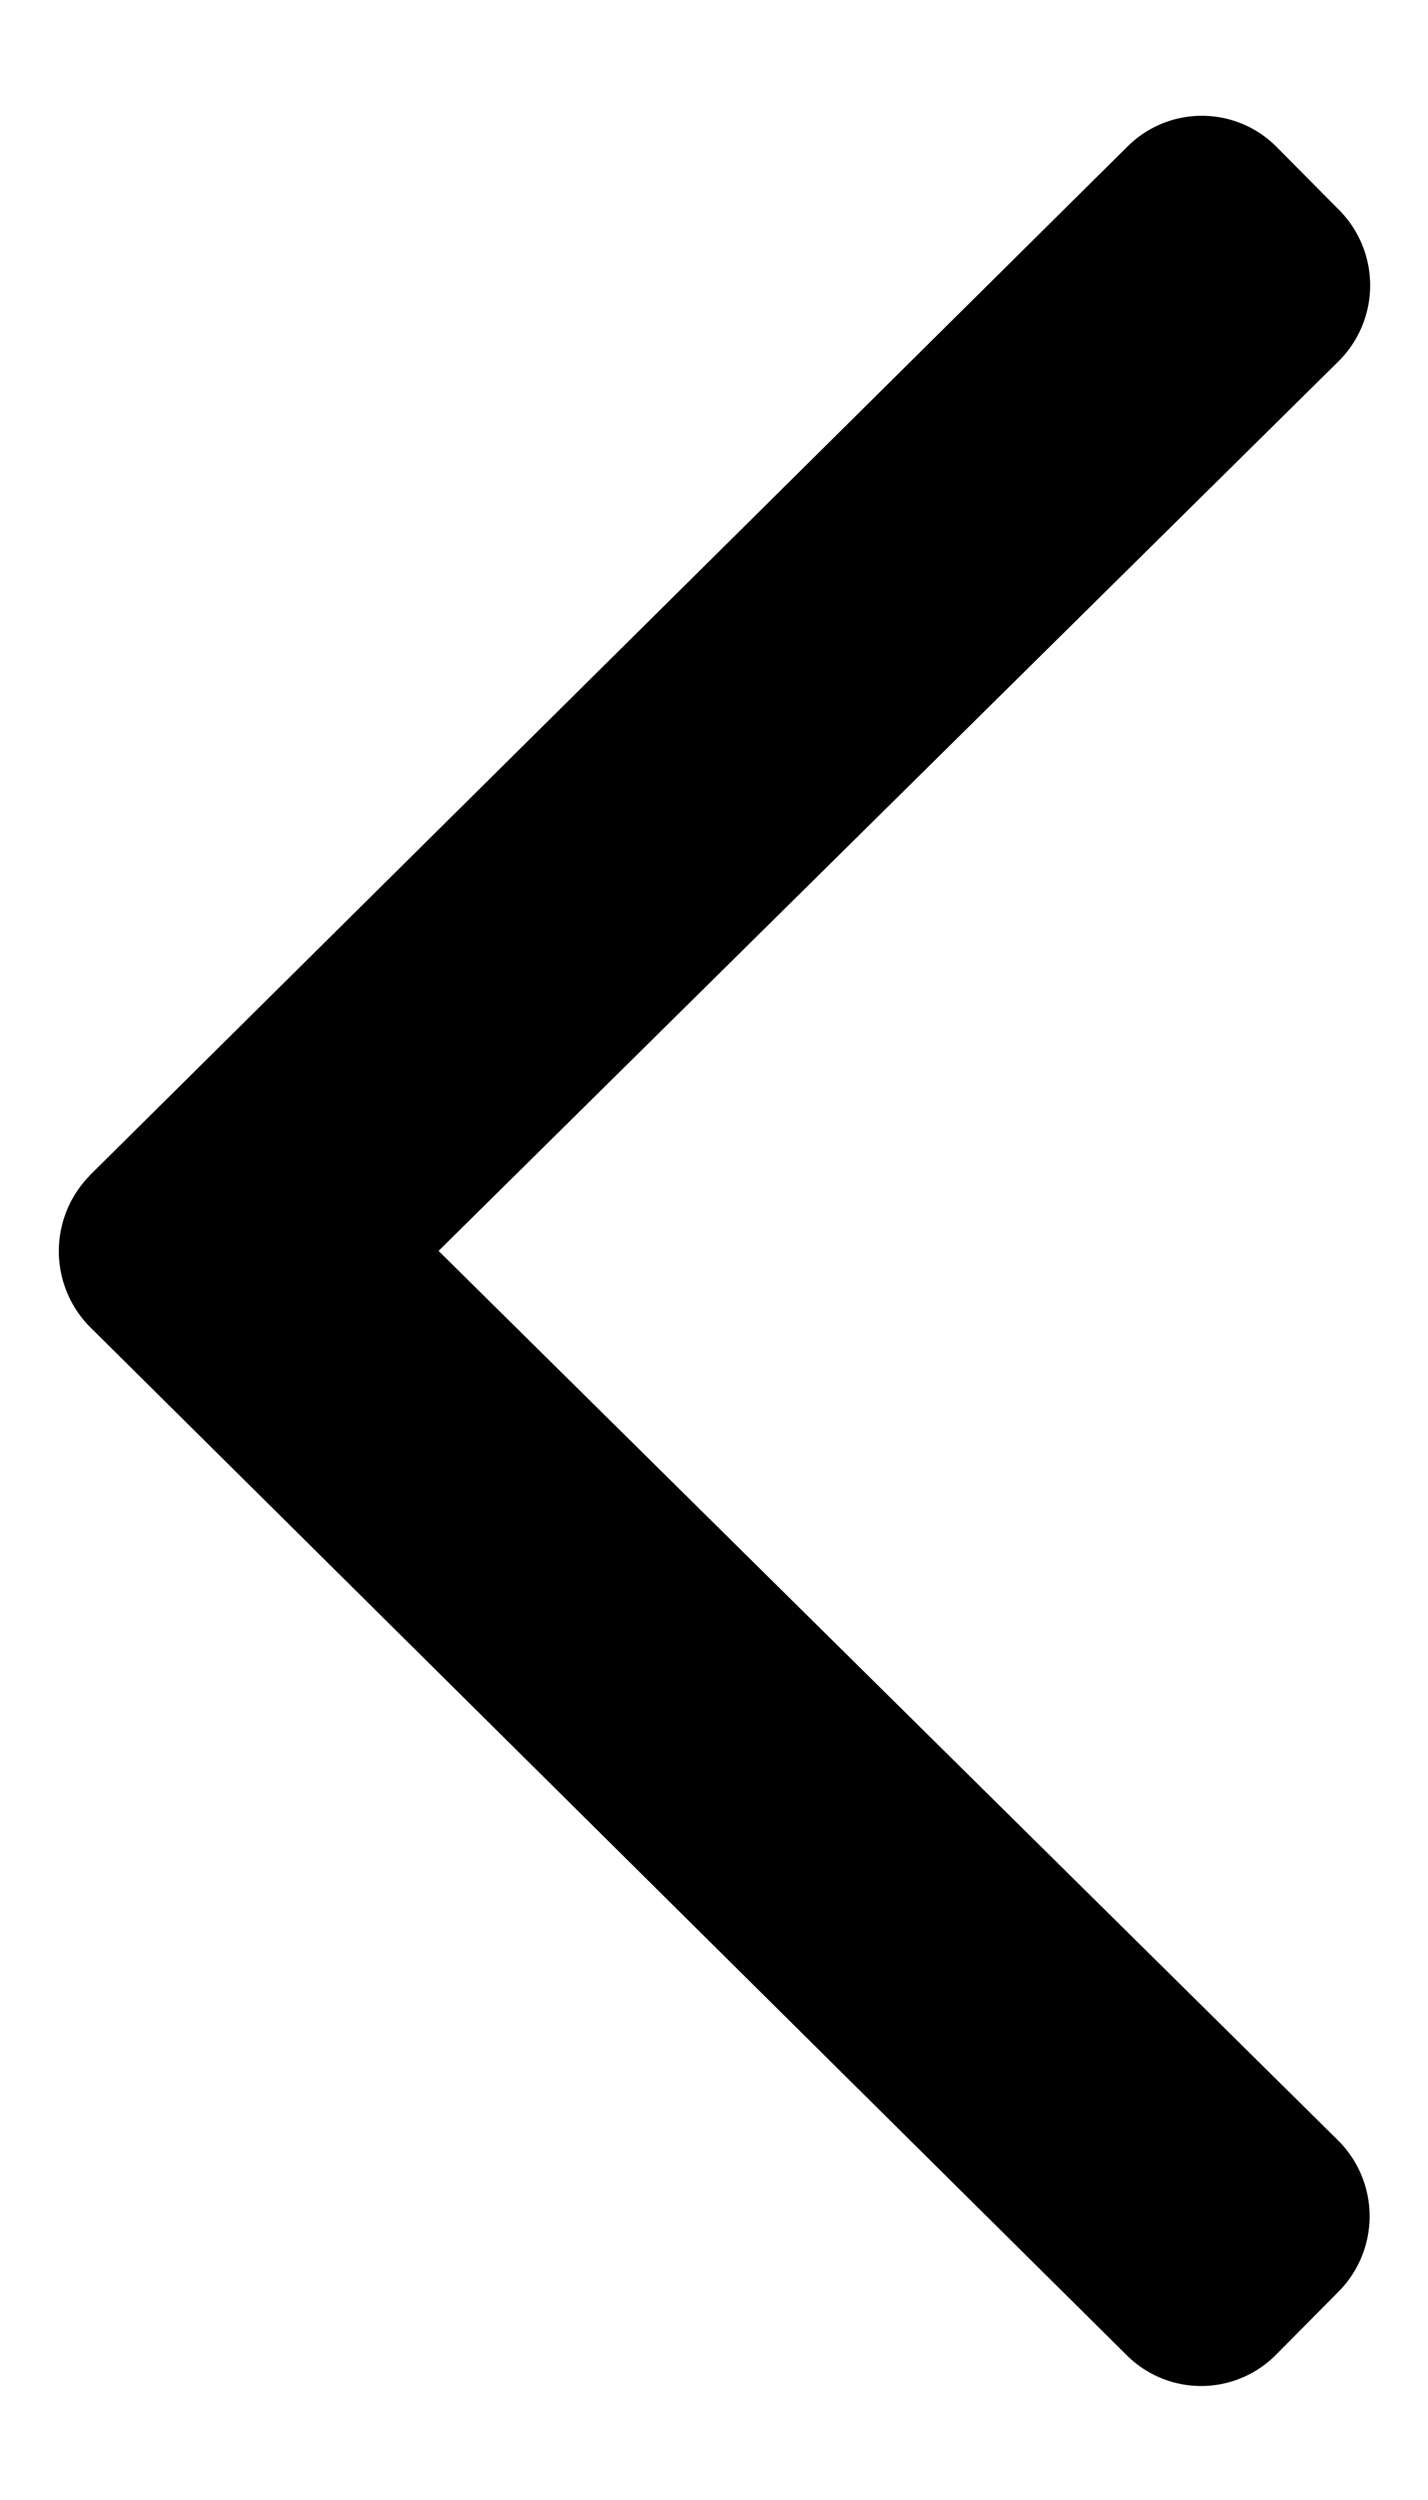 <svg width="8" height="14" xmlns="http://www.w3.org/2000/svg"><g fill="none" fill-rule="evenodd"><path d="M.502 6.583L6.314.823a.59.59 0 01.838 0l.35.353a.599.599 0 010 .844L2.457 7.005l5.042 4.984a.599.599 0 010 .844l-.35.353a.59.59 0 01-.84 0l-5.81-5.76a.604.604 0 01.004-.843z" fill-rule="nonzero" fill="#000"/></g></svg>
